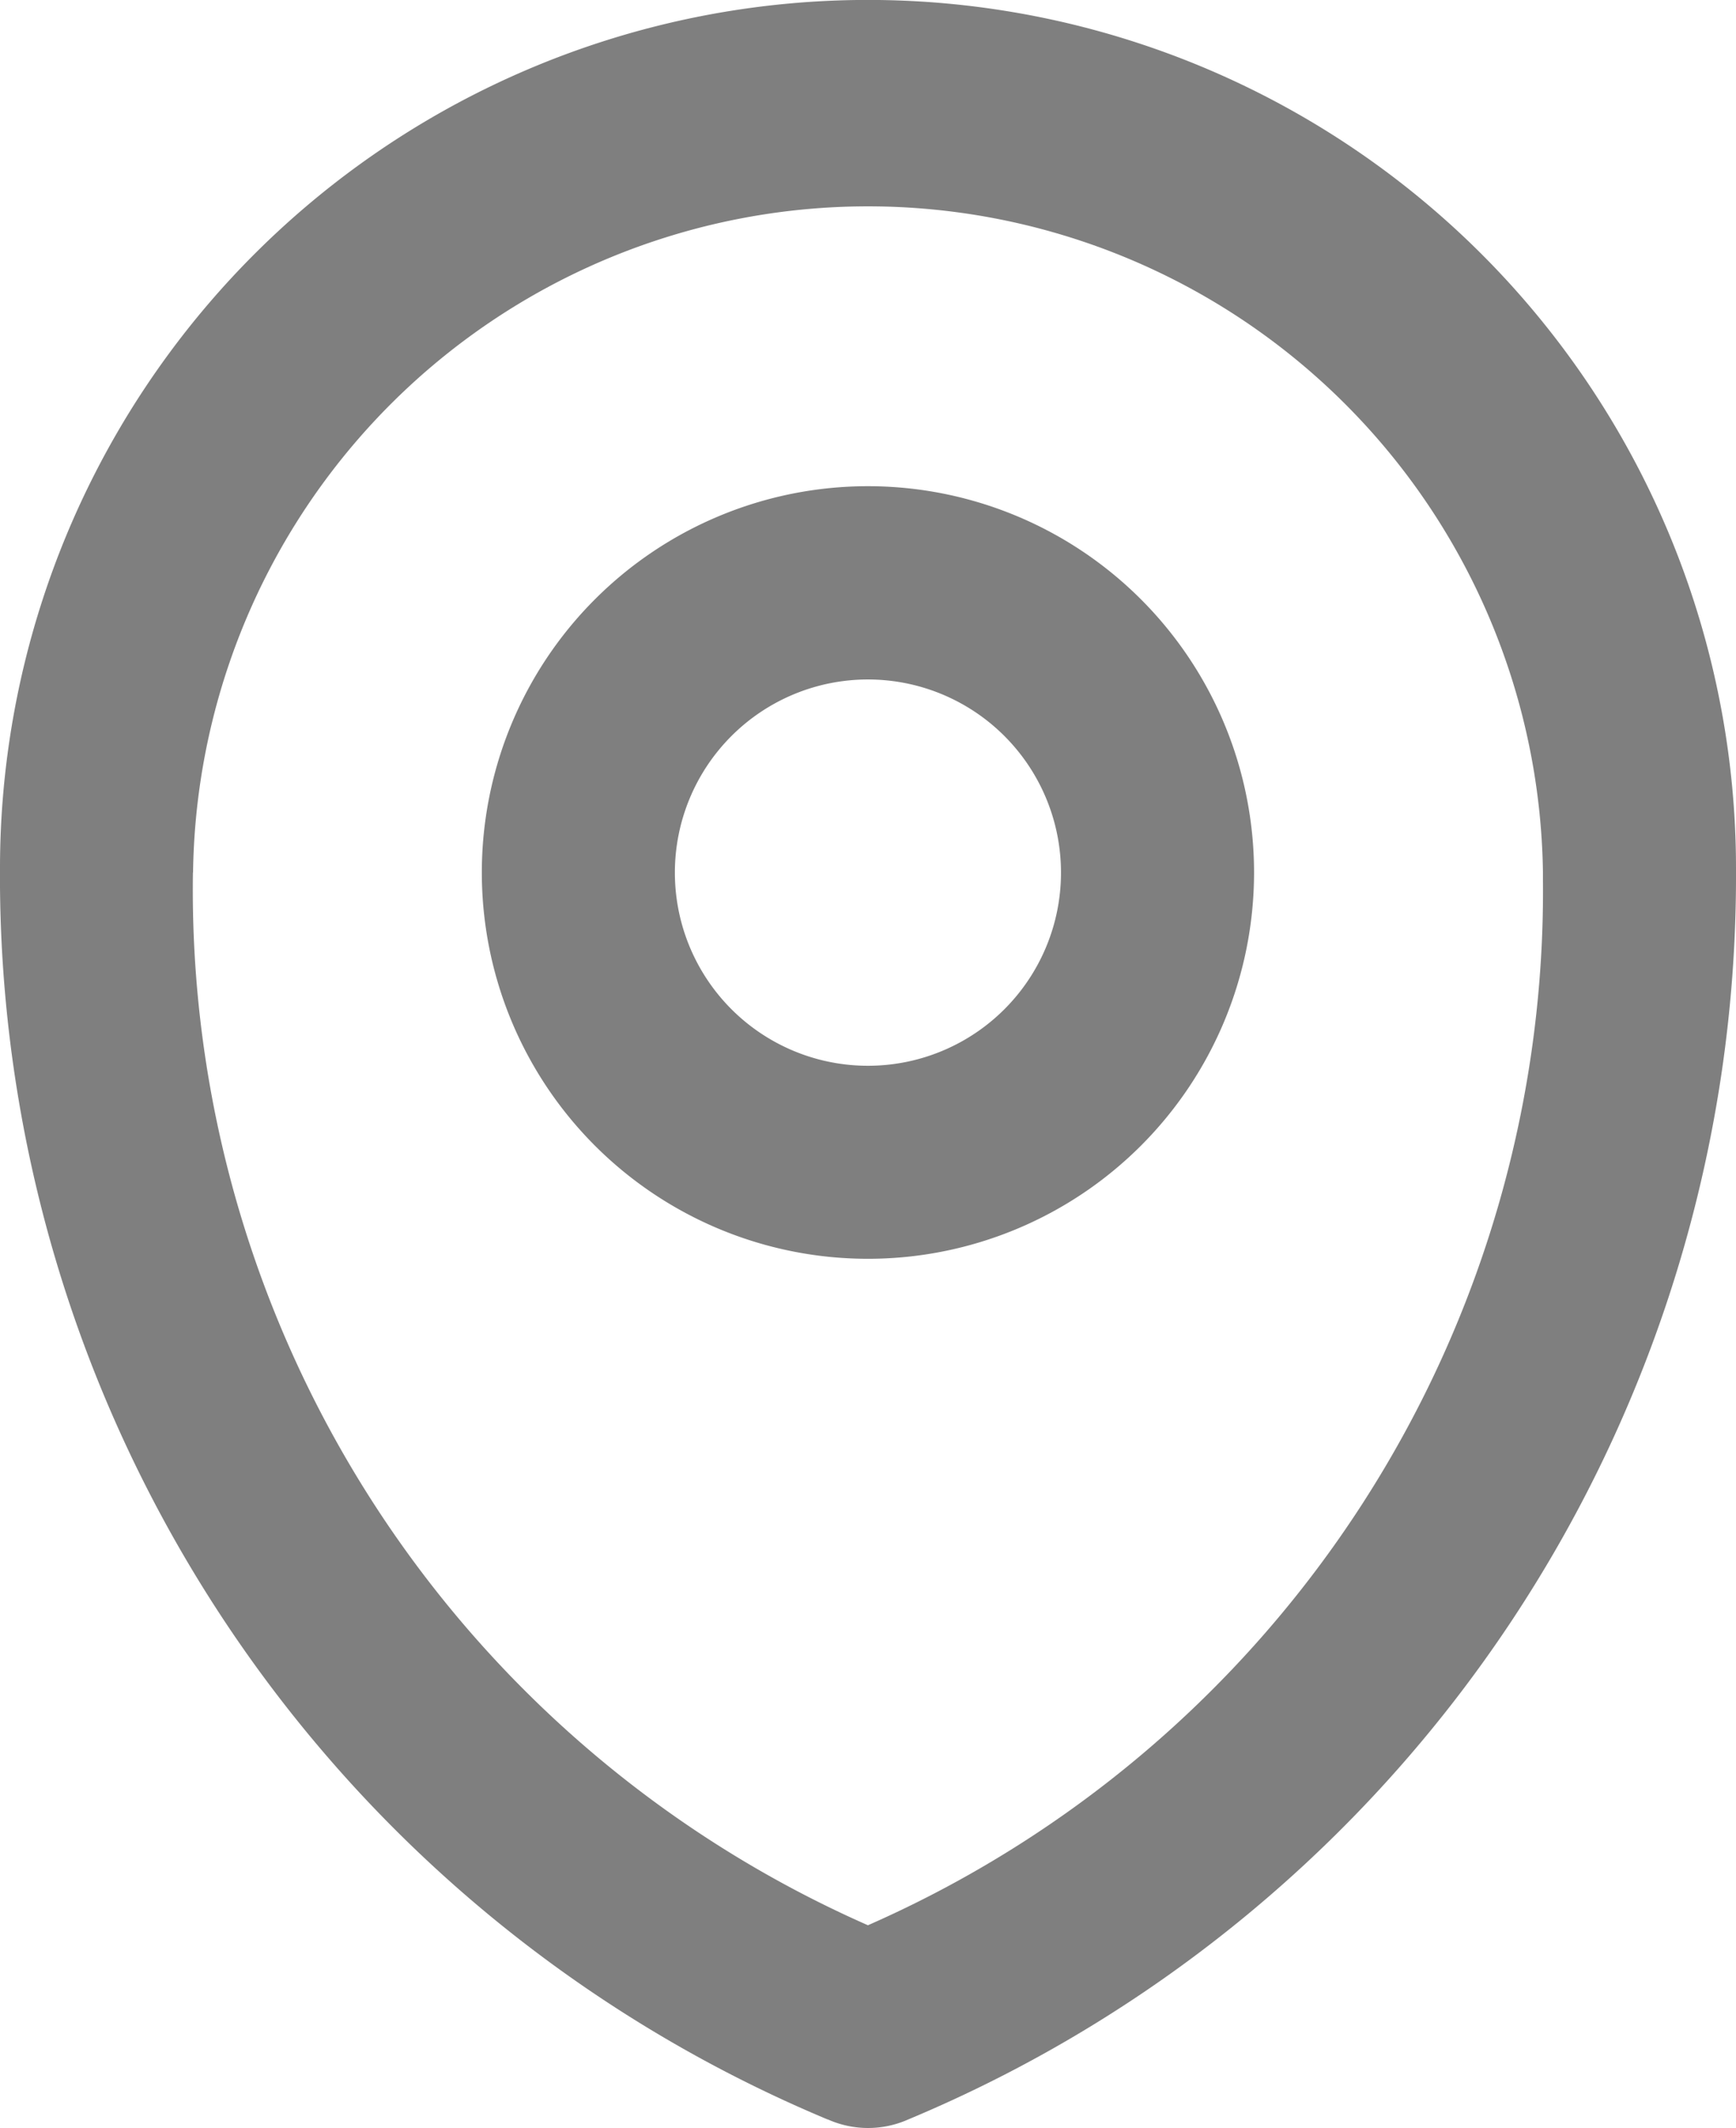 <svg xmlns="http://www.w3.org/2000/svg" width="13.875" height="17" viewBox="0 0 13.875 17"><defs><style>.a{fill:#7f7f7f;}</style></defs><path class="a" d="M6.616,16.932A10.764,10.764,0,0,1,0,6.918a6.937,6.937,0,0,1,13.875.038A10.763,10.763,0,0,1,7.26,16.931a.79.79,0,0,1-.644,0ZM1.542,6.97a9.039,9.039,0,0,0,5.395,8.41,9.026,9.026,0,0,0,5.395-8.359V6.97a5.395,5.395,0,0,0-10.789,0Zm2.309,0a3.086,3.086,0,1,1,3.086,3.086A3.086,3.086,0,0,1,3.851,6.97Zm1.543,0A1.543,1.543,0,1,0,6.937,5.428,1.543,1.543,0,0,0,5.394,6.97Z"/></svg>